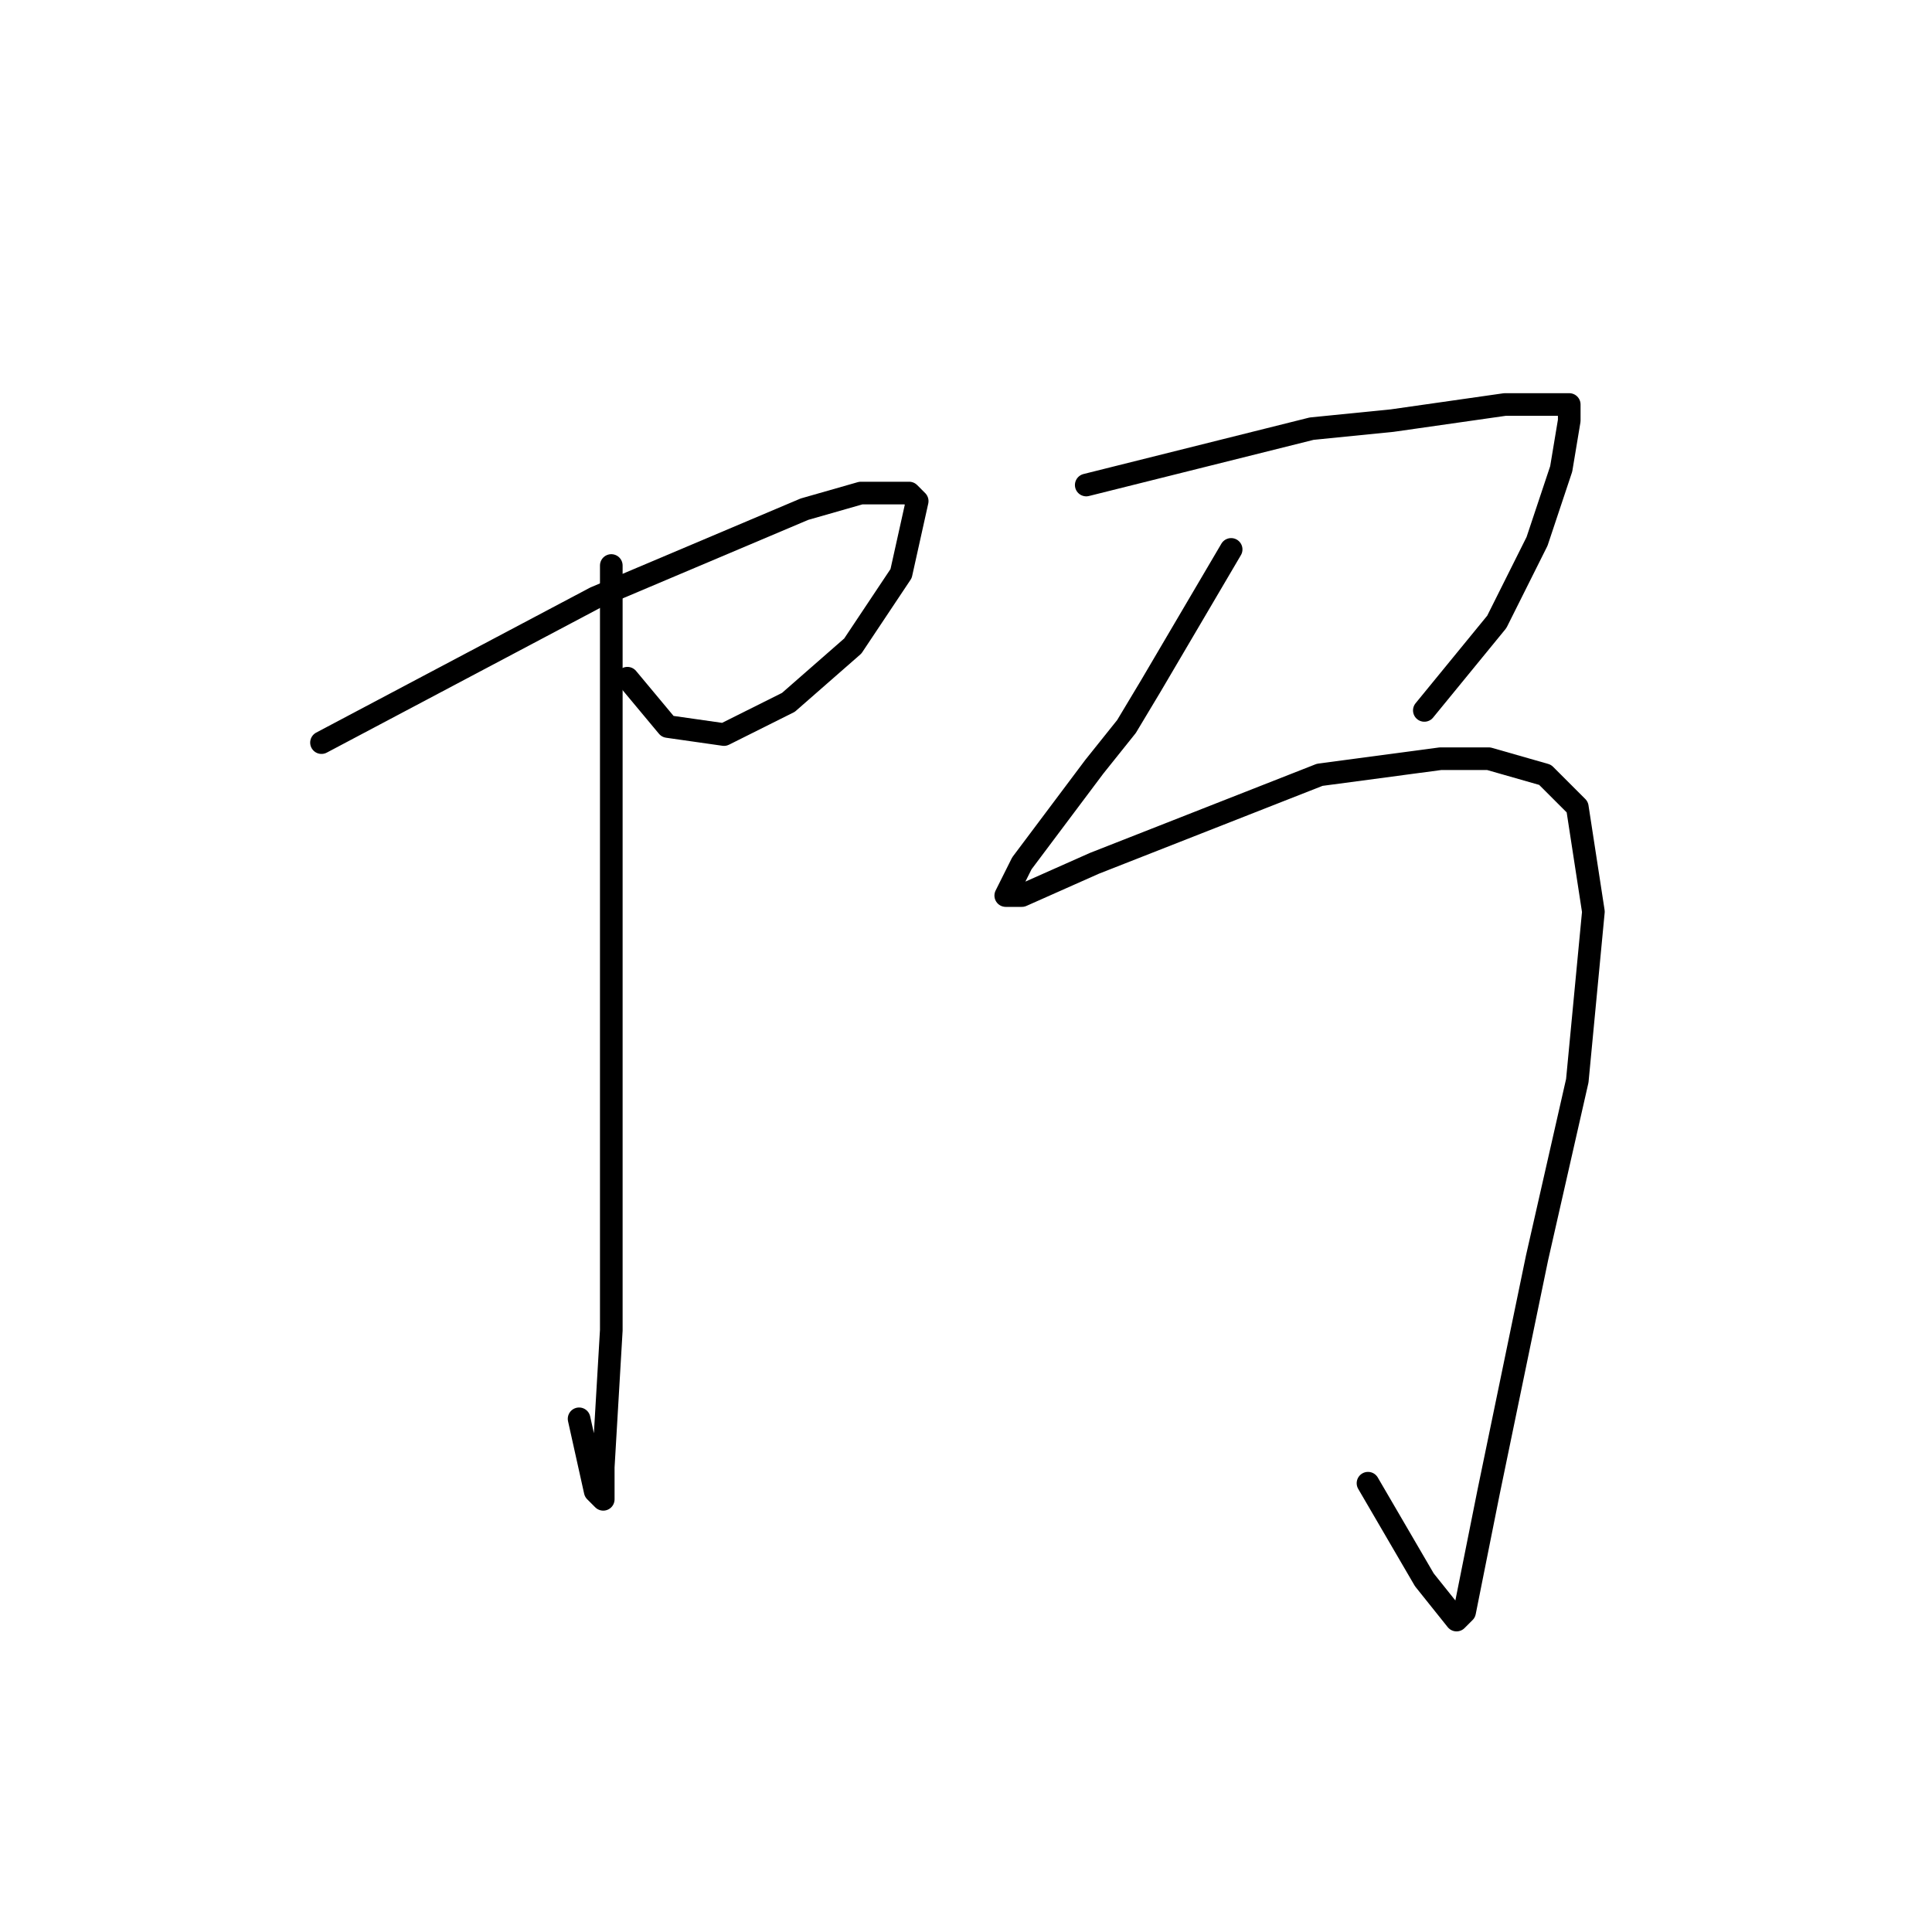 <?xml version="1.0" standalone="no"?>
    <svg width="256" height="256" xmlns="http://www.w3.org/2000/svg" version="1.1">
    <polyline stroke="black" stroke-width="3" stroke-linecap="round" fill="transparent" stroke-linejoin="round" points="42.6 98.4 78.867 79.2 106.6 67.467 114.067 65.333 118.333 65.333 120.467 65.333 121.533 66.4 119.4 76 113 85.6 104.467 93.067 95.933 97.333 88.467 96.267 83.133 89.867 83.133 89.867 " />
        <polyline stroke="black" stroke-width="3" stroke-linecap="round" fill="transparent" stroke-linejoin="round" points="81 74.933 81 124 81 152.8 81 176.267 79.933 194.4 79.933 198.667 78.867 197.6 76.733 188 76.733 188 " />
        <polyline stroke="black" stroke-width="3" stroke-linecap="round" fill="transparent" stroke-linejoin="round" points="143.933 64.267 173.8 56.8 184.467 55.733 199.4 53.6 204.733 53.6 207.933 53.6 207.933 55.733 206.867 62.133 203.667 71.733 198.333 82.4 188.733 94.133 188.733 94.133 " />
        <polyline stroke="black" stroke-width="3" stroke-linecap="round" fill="transparent" stroke-linejoin="round" points="163.133 72.8 152.467 90.933 149.267 96.267 145 101.6 135.4 114.4 133.267 118.667 135.4 118.667 145 114.4 174.867 102.667 190.867 100.533 197.267 100.533 204.733 102.667 209 106.933 211.133 120.8 209 143.2 203.667 166.667 197.267 197.6 195.133 208.267 194.067 213.6 193 214.667 188.733 209.333 181.267 196.533 181.267 196.533 " />
        </svg>